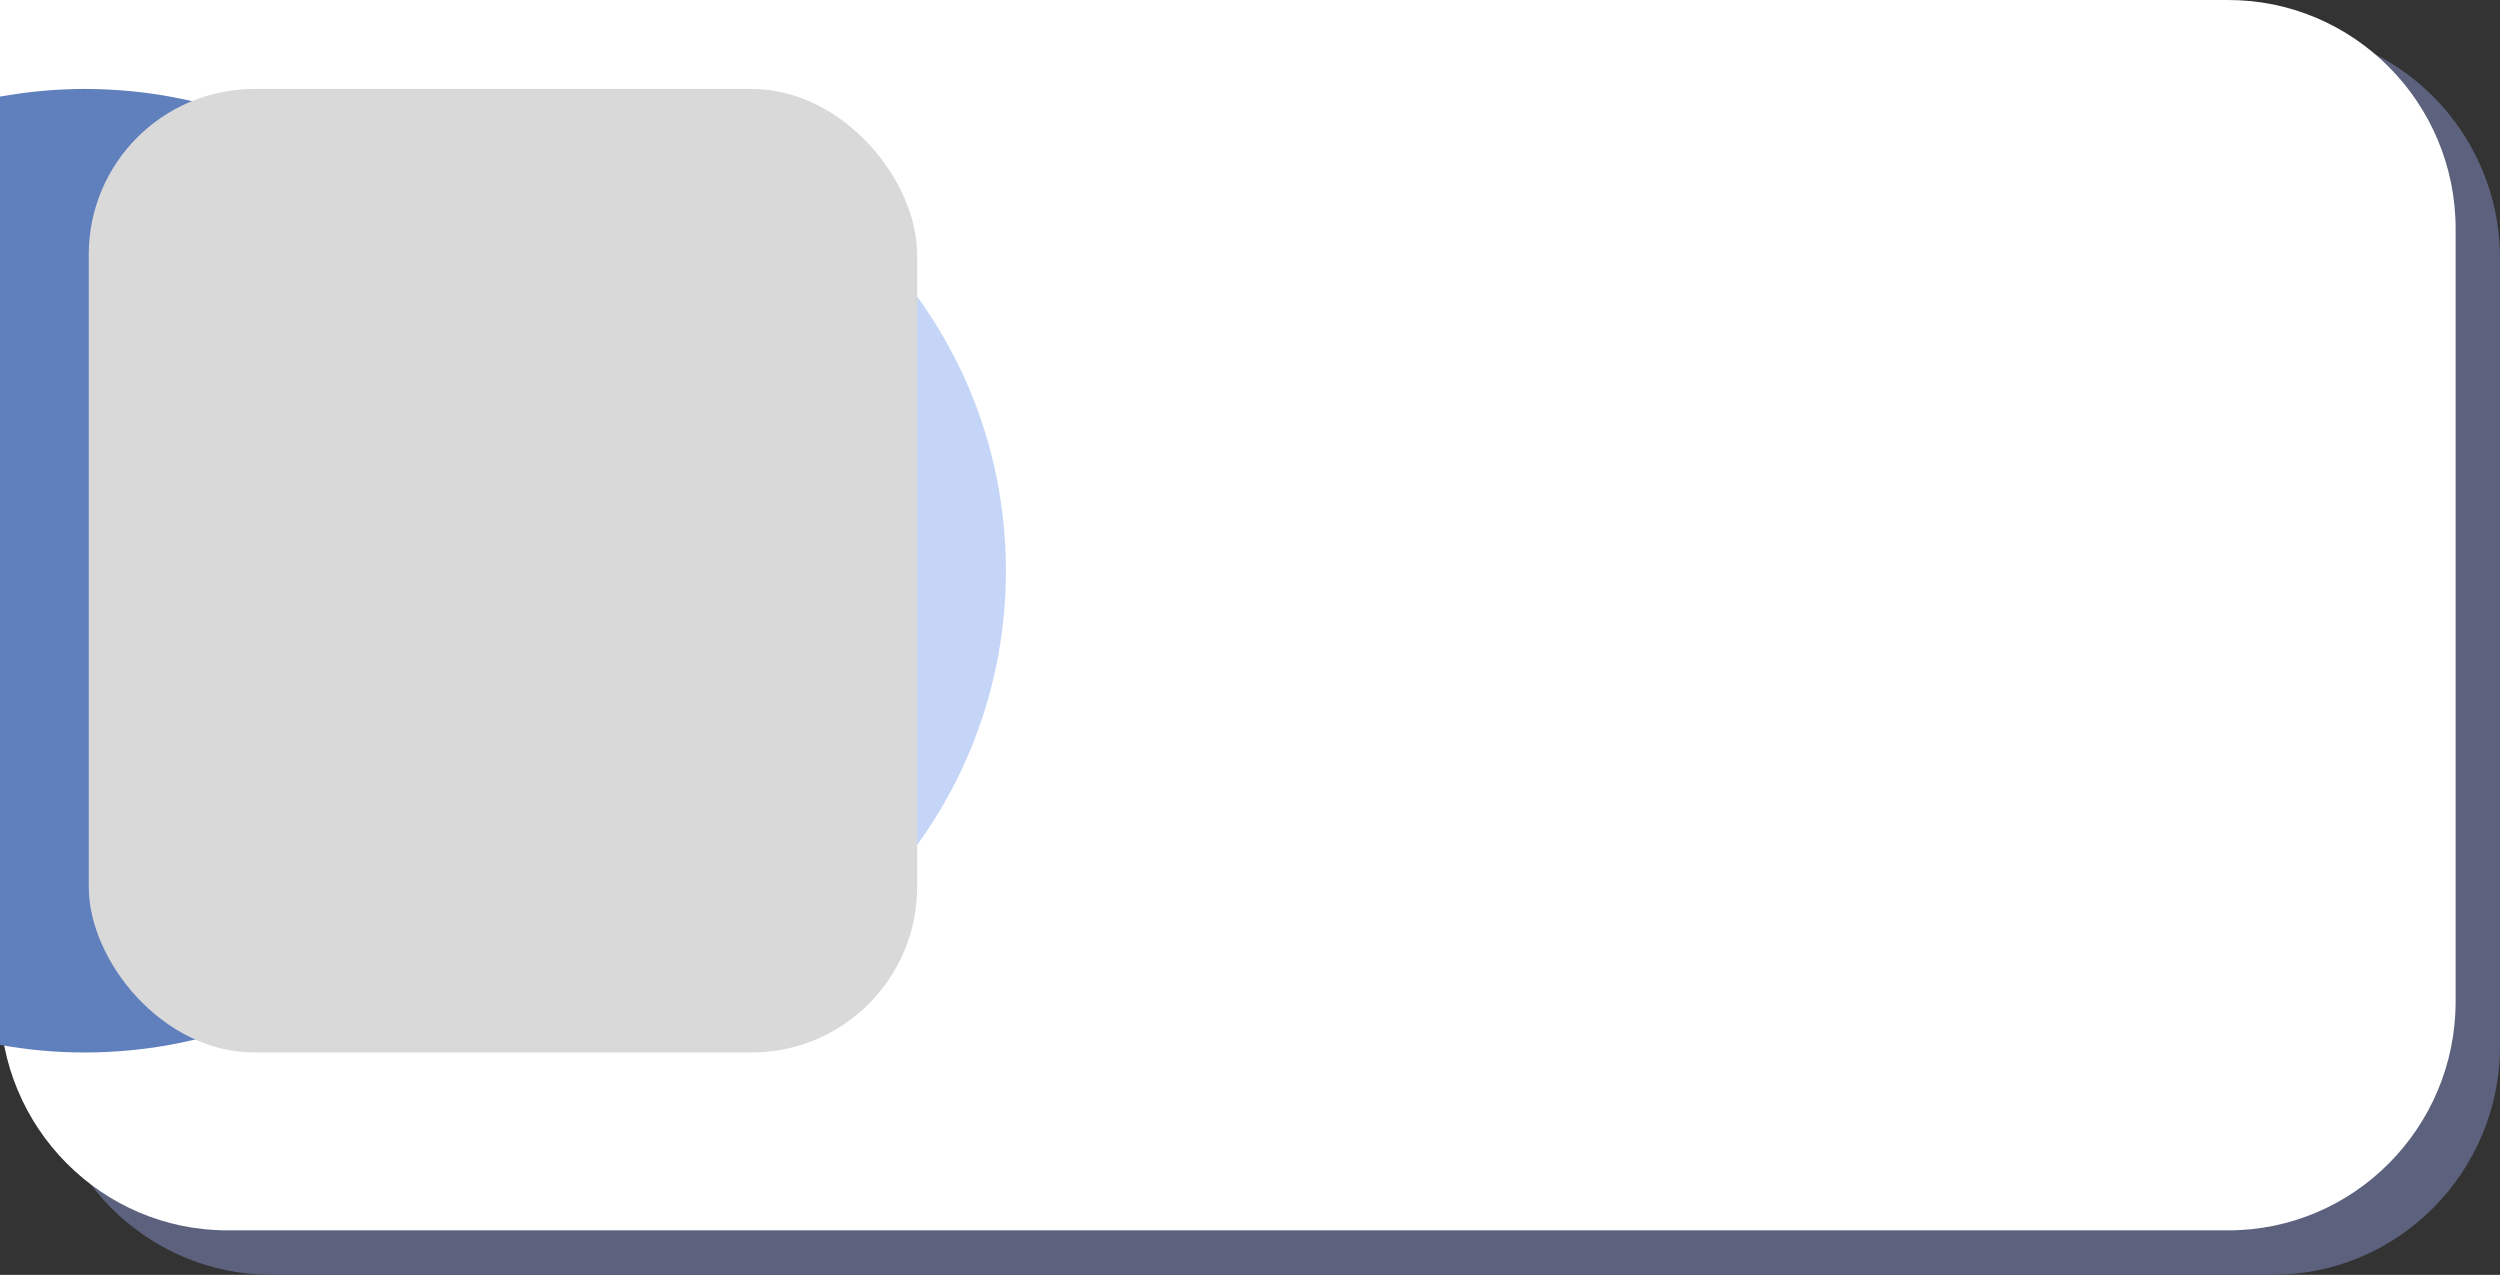 <svg width="151" height="77" viewBox="0 0 151 77" fill="none" xmlns="http://www.w3.org/2000/svg">
<rect x="0" y="0" width="151" height="77" fill="#333333" stroke="none"/>
<g clip-path="url(#clip0_4_1916)">
<path d="M2.68 1.791H137.265C144.84 1.791 151 7.981 151 15.613V63.178C151 70.801 144.849 77 137.265 77H16.416C8.84 77 2.68 70.81 2.68 63.178V1.791Z" fill="#5C627D"/>
<path d="M0 0H134.584C142.16 0 148.32 6.19 148.32 13.822V60.492C148.32 68.115 142.168 74.314 134.584 74.314H13.735C6.16 74.314 0 68.124 0 60.492V0Z" fill="white"/>
<path d="M32.612 62.674C48.156 62.674 60.757 50.047 60.757 34.471C60.757 18.895 48.156 6.267 32.612 6.267C17.068 6.267 4.467 18.895 4.467 34.471C4.467 50.047 17.068 62.674 32.612 62.674Z" fill="#C4D5F8"/>
<path d="M5.115 5.372C3.368 5.372 1.664 5.54 0 5.833V63.109C1.664 63.413 3.368 63.57 5.115 63.57C21.037 63.57 33.953 50.536 33.953 34.466C33.953 18.396 21.037 5.372 5.115 5.372Z" fill="#607FBD"/>
<rect x="5.361" y="5.372" width="50.035" height="58.198" rx="10" fill="#D9D9D9"/>
</g>
<defs>
<clipPath id="clip0_4_1916">
<rect width="151" height="77" fill="white"/>
</clipPath>
</defs>
</svg>
